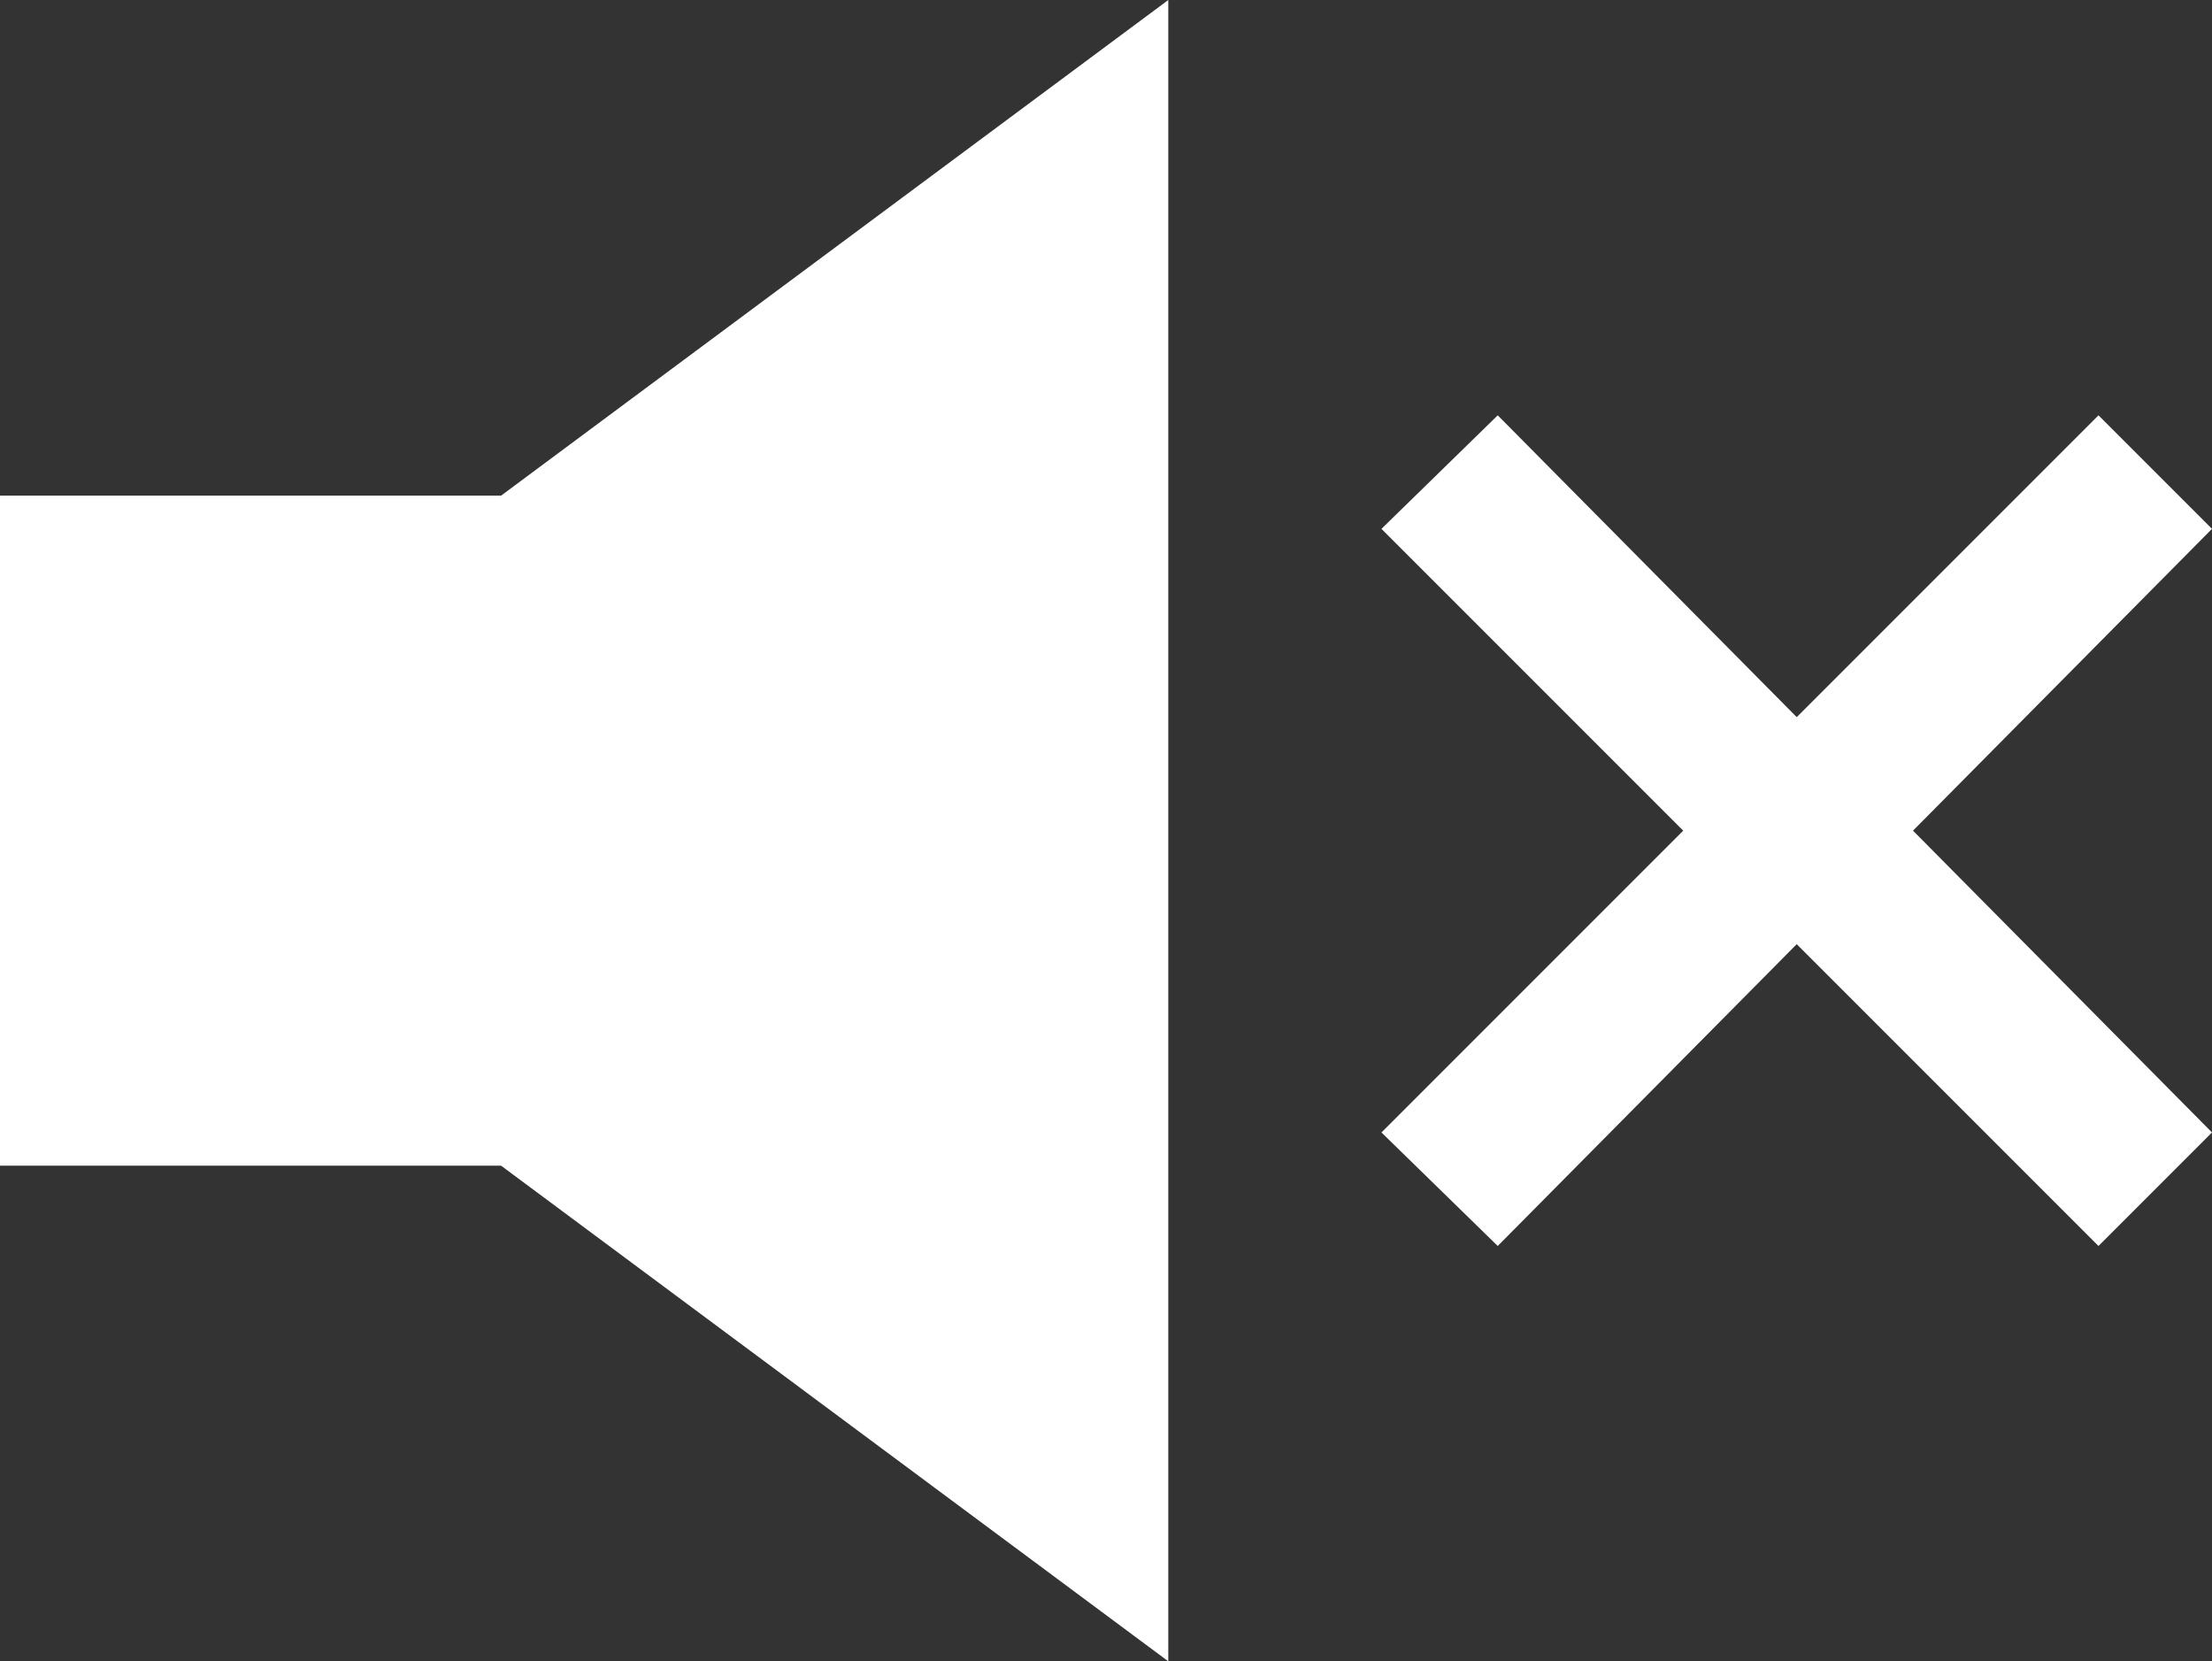 <?xml version="1.0" encoding="utf-8"?>
<!-- Generator: Adobe Illustrator 18.1.1, SVG Export Plug-In . SVG Version: 6.00 Build 0)  -->
<svg version="1.1" id="Layer_1" xmlns="http://www.w3.org/2000/svg" xmlns:xlink="http://www.w3.org/1999/xlink" x="0px" y="0px"
	 width="79.9px" height="60px" viewBox="-389 271 79.9 60" enable-background="new -389 271 79.9 60" xml:space="preserve">
<rect x="-389" y="271" width="79.9" height="60" fill="#333333" stroke="none"/>
<path id="path-1_2_" fill="#FFFFFF" d="M-346.8,331l-24.1-17.9H-389v-24.2h18.1l24.1-17.9V331z"/>
<polygon fill="#FFFFFF" points="-309.1,290.1 -313.2,286 -324.1,296.9 -334.9,286 -339.1,290.1 -328.2,301 -339.1,311.9 -334.9,316 
	-324.1,305.1 -313.2,316 -309.1,311.9 -319.9,301 "/>
</svg>
